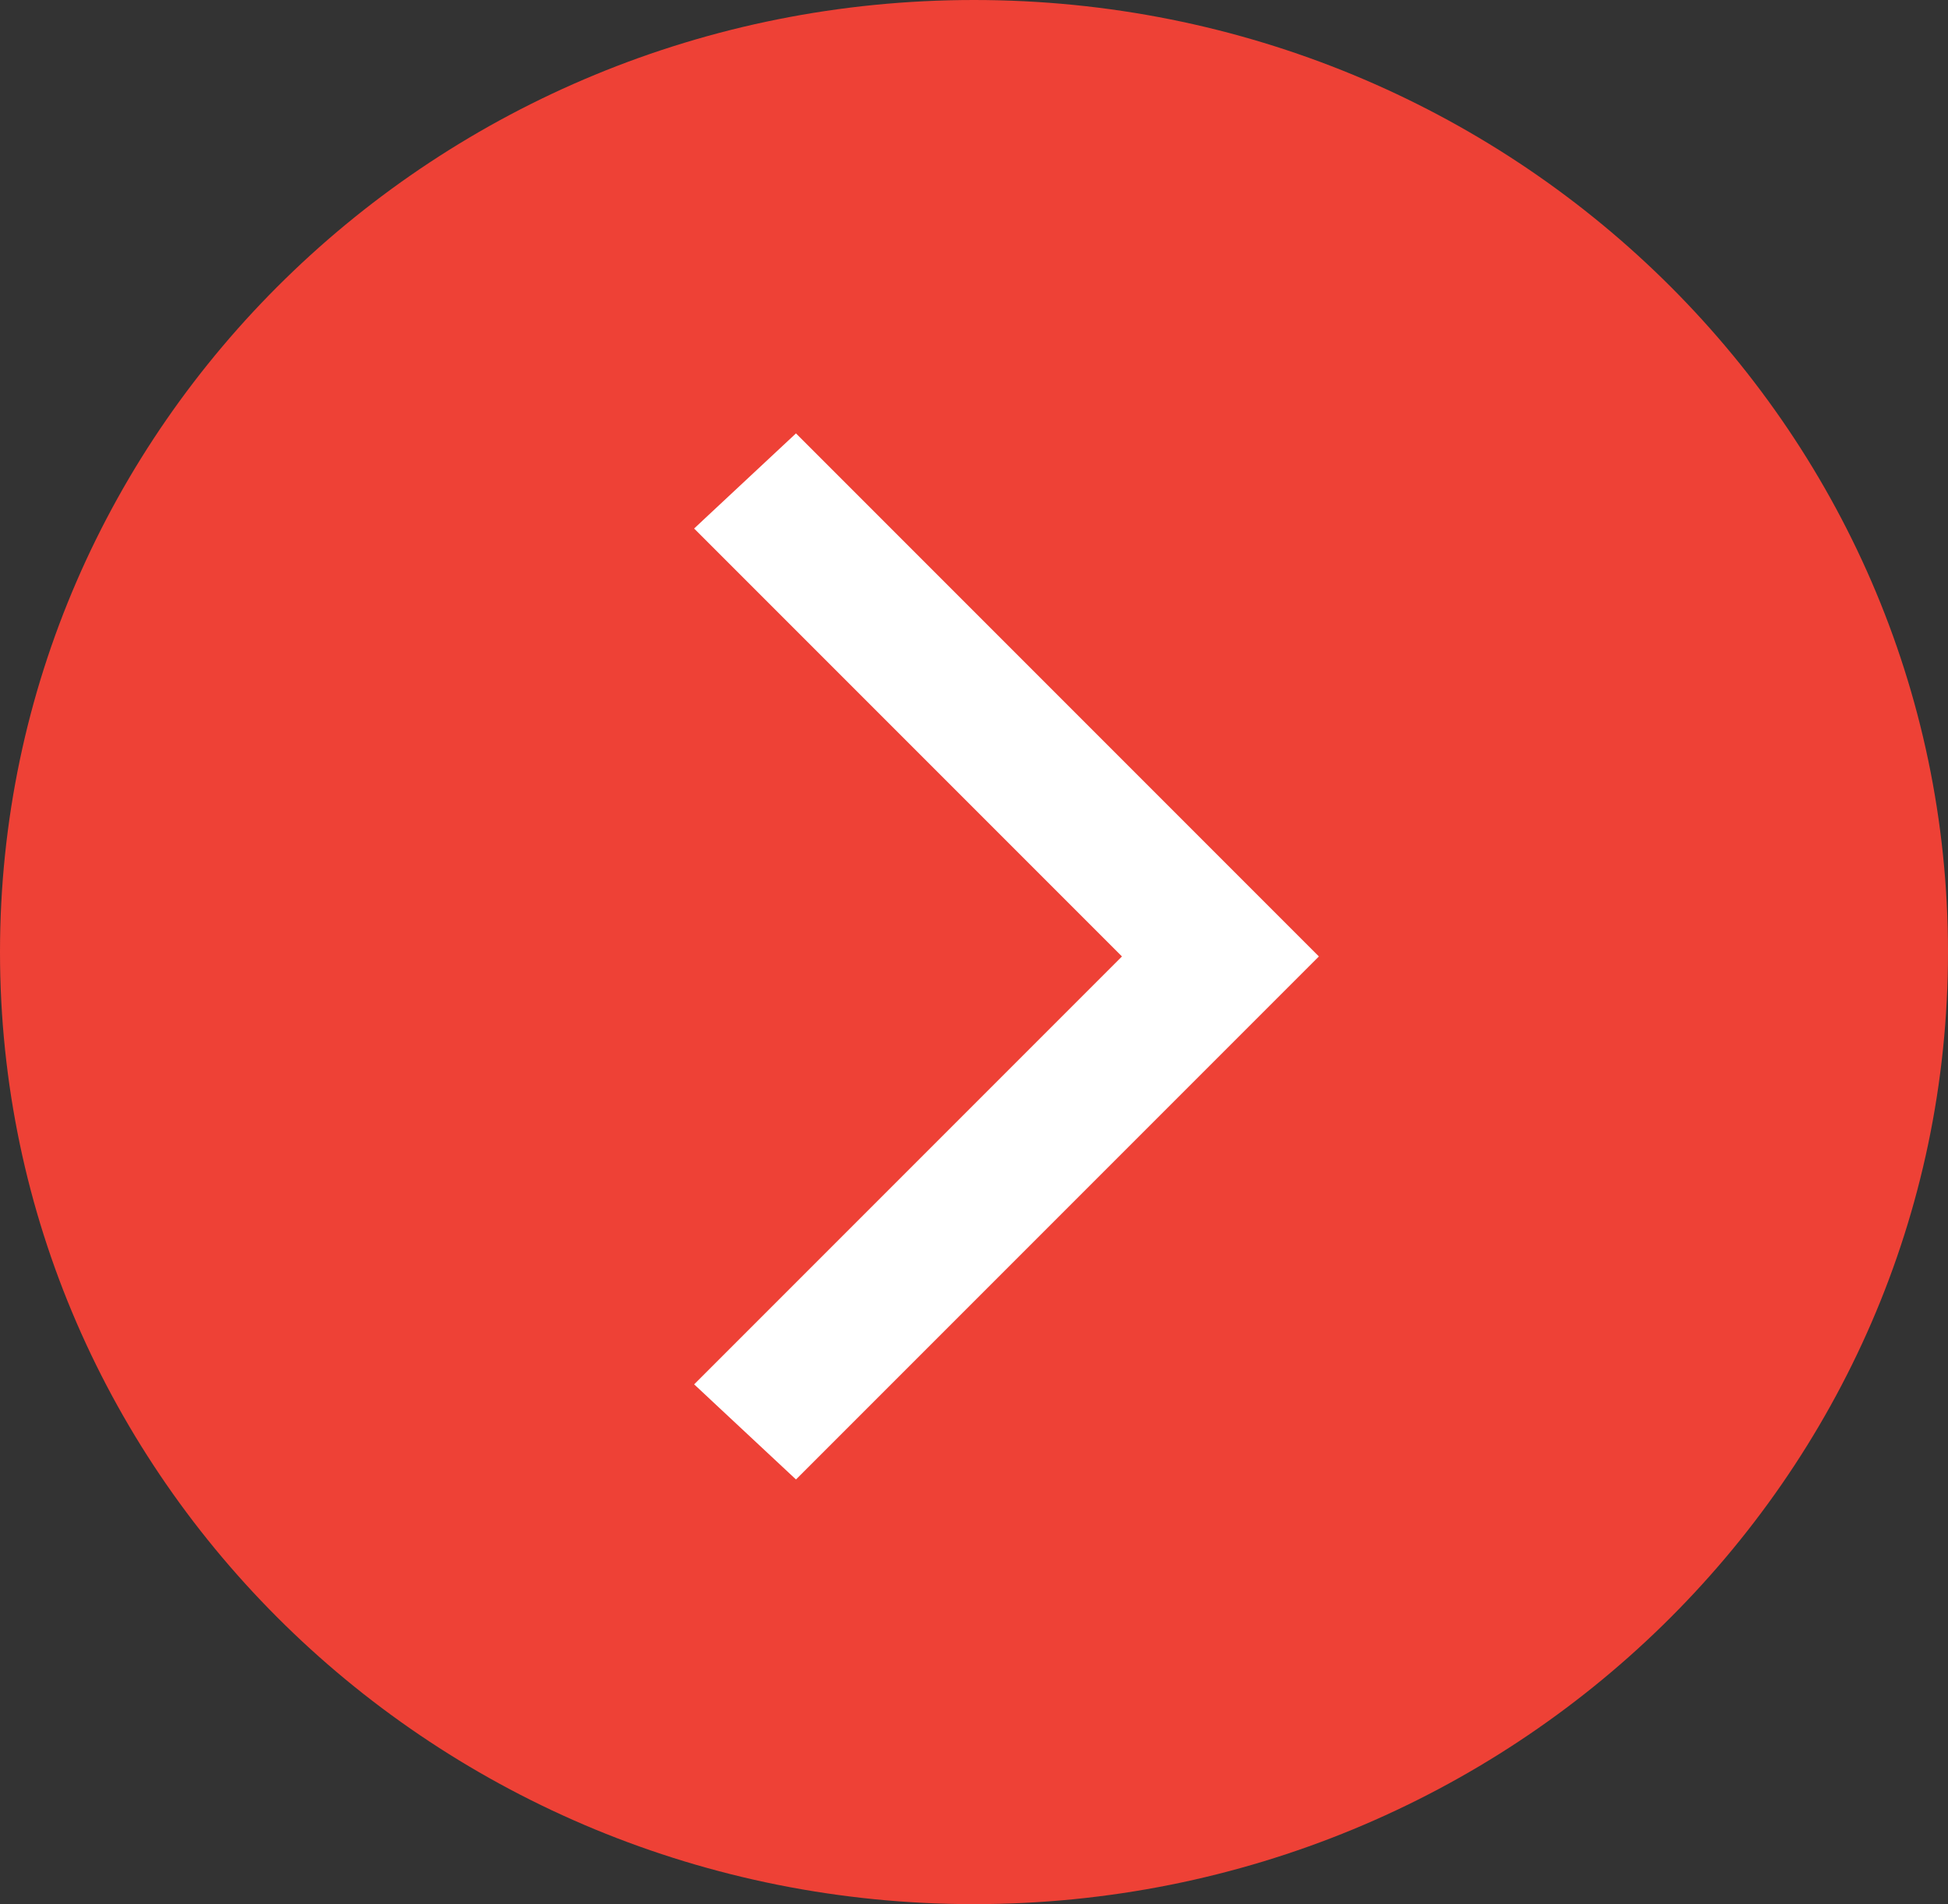 <svg width="44" height="43" viewBox="0 0 44 43" fill="none" xmlns="http://www.w3.org/2000/svg">
<rect x="0" y="0" width="44" height="43" fill="#333333" stroke="none"/>
<path d="M22 0C9.85 0 0 9.626 0 21.5C0 33.374 9.85 43 22 43C34.15 43 44 33.374 44 21.5C44 9.626 34.15 0 22 0Z" fill="#EE4136"/>
<path d="M17.979 9.787L29.79 21.599L17.979 33.41L15.679 31.262L25.342 21.599L15.678 11.935L17.979 9.787Z" fill="white"/>
</svg>
